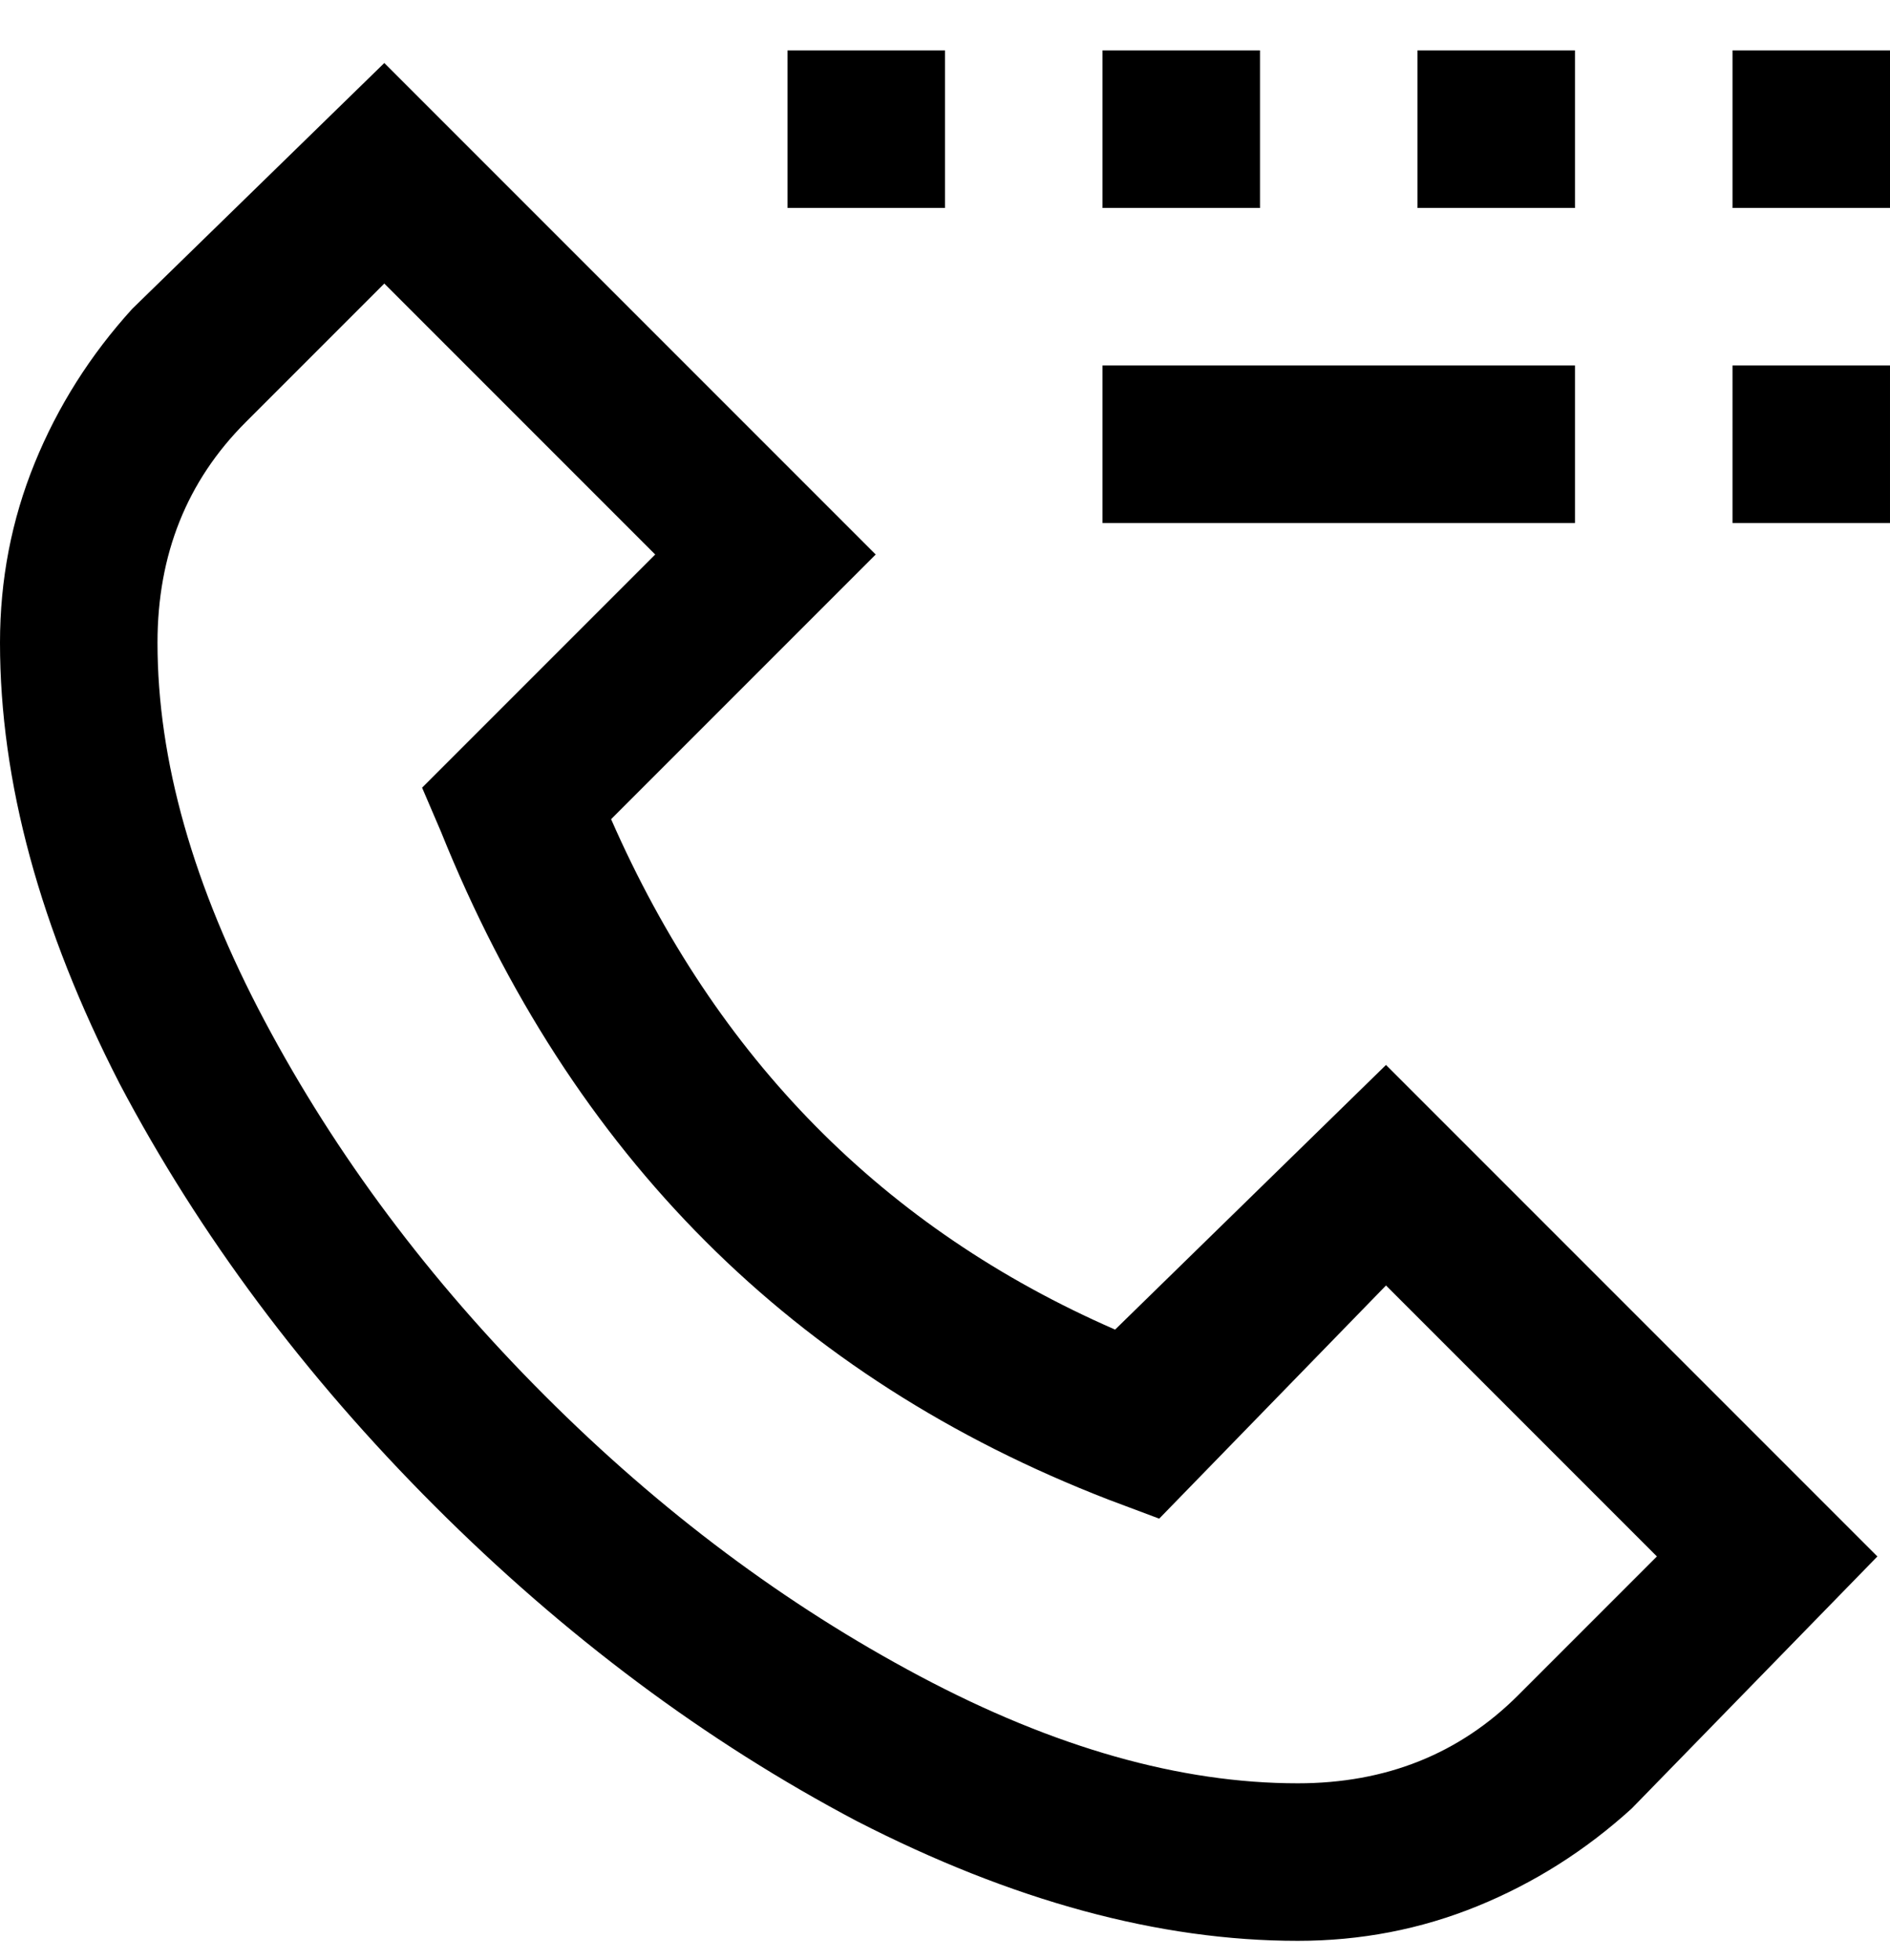 <svg viewBox="0 0 300 311" xmlns="http://www.w3.org/2000/svg"><path d="M177 211q-55-24-80-81l42-42-78-78-40 39Q11 60 5.5 73.5T0 102q0 33 19 70 19 36 50 67t67 50q37 19 70 19 15 0 28.5-5.5T259 287l39-40-78-78-43 42zm64 58q-14 14-35 14-28 0-60-17t-59.5-44.5Q59 194 42 162t-17-60q0-21 14-35l22-22 43 43-37 37 3 7q31 77 106 106l8 3 36-37 43 43-22 22zM300 8v25h-25V8h25zm-50 25h-25V8h25v25zm-50 0h-25V8h25v25zm-50 0h-25V8h25v25zm125 25h25v25h-25V58zm-25 25h-75V58h75v25z"/></svg>